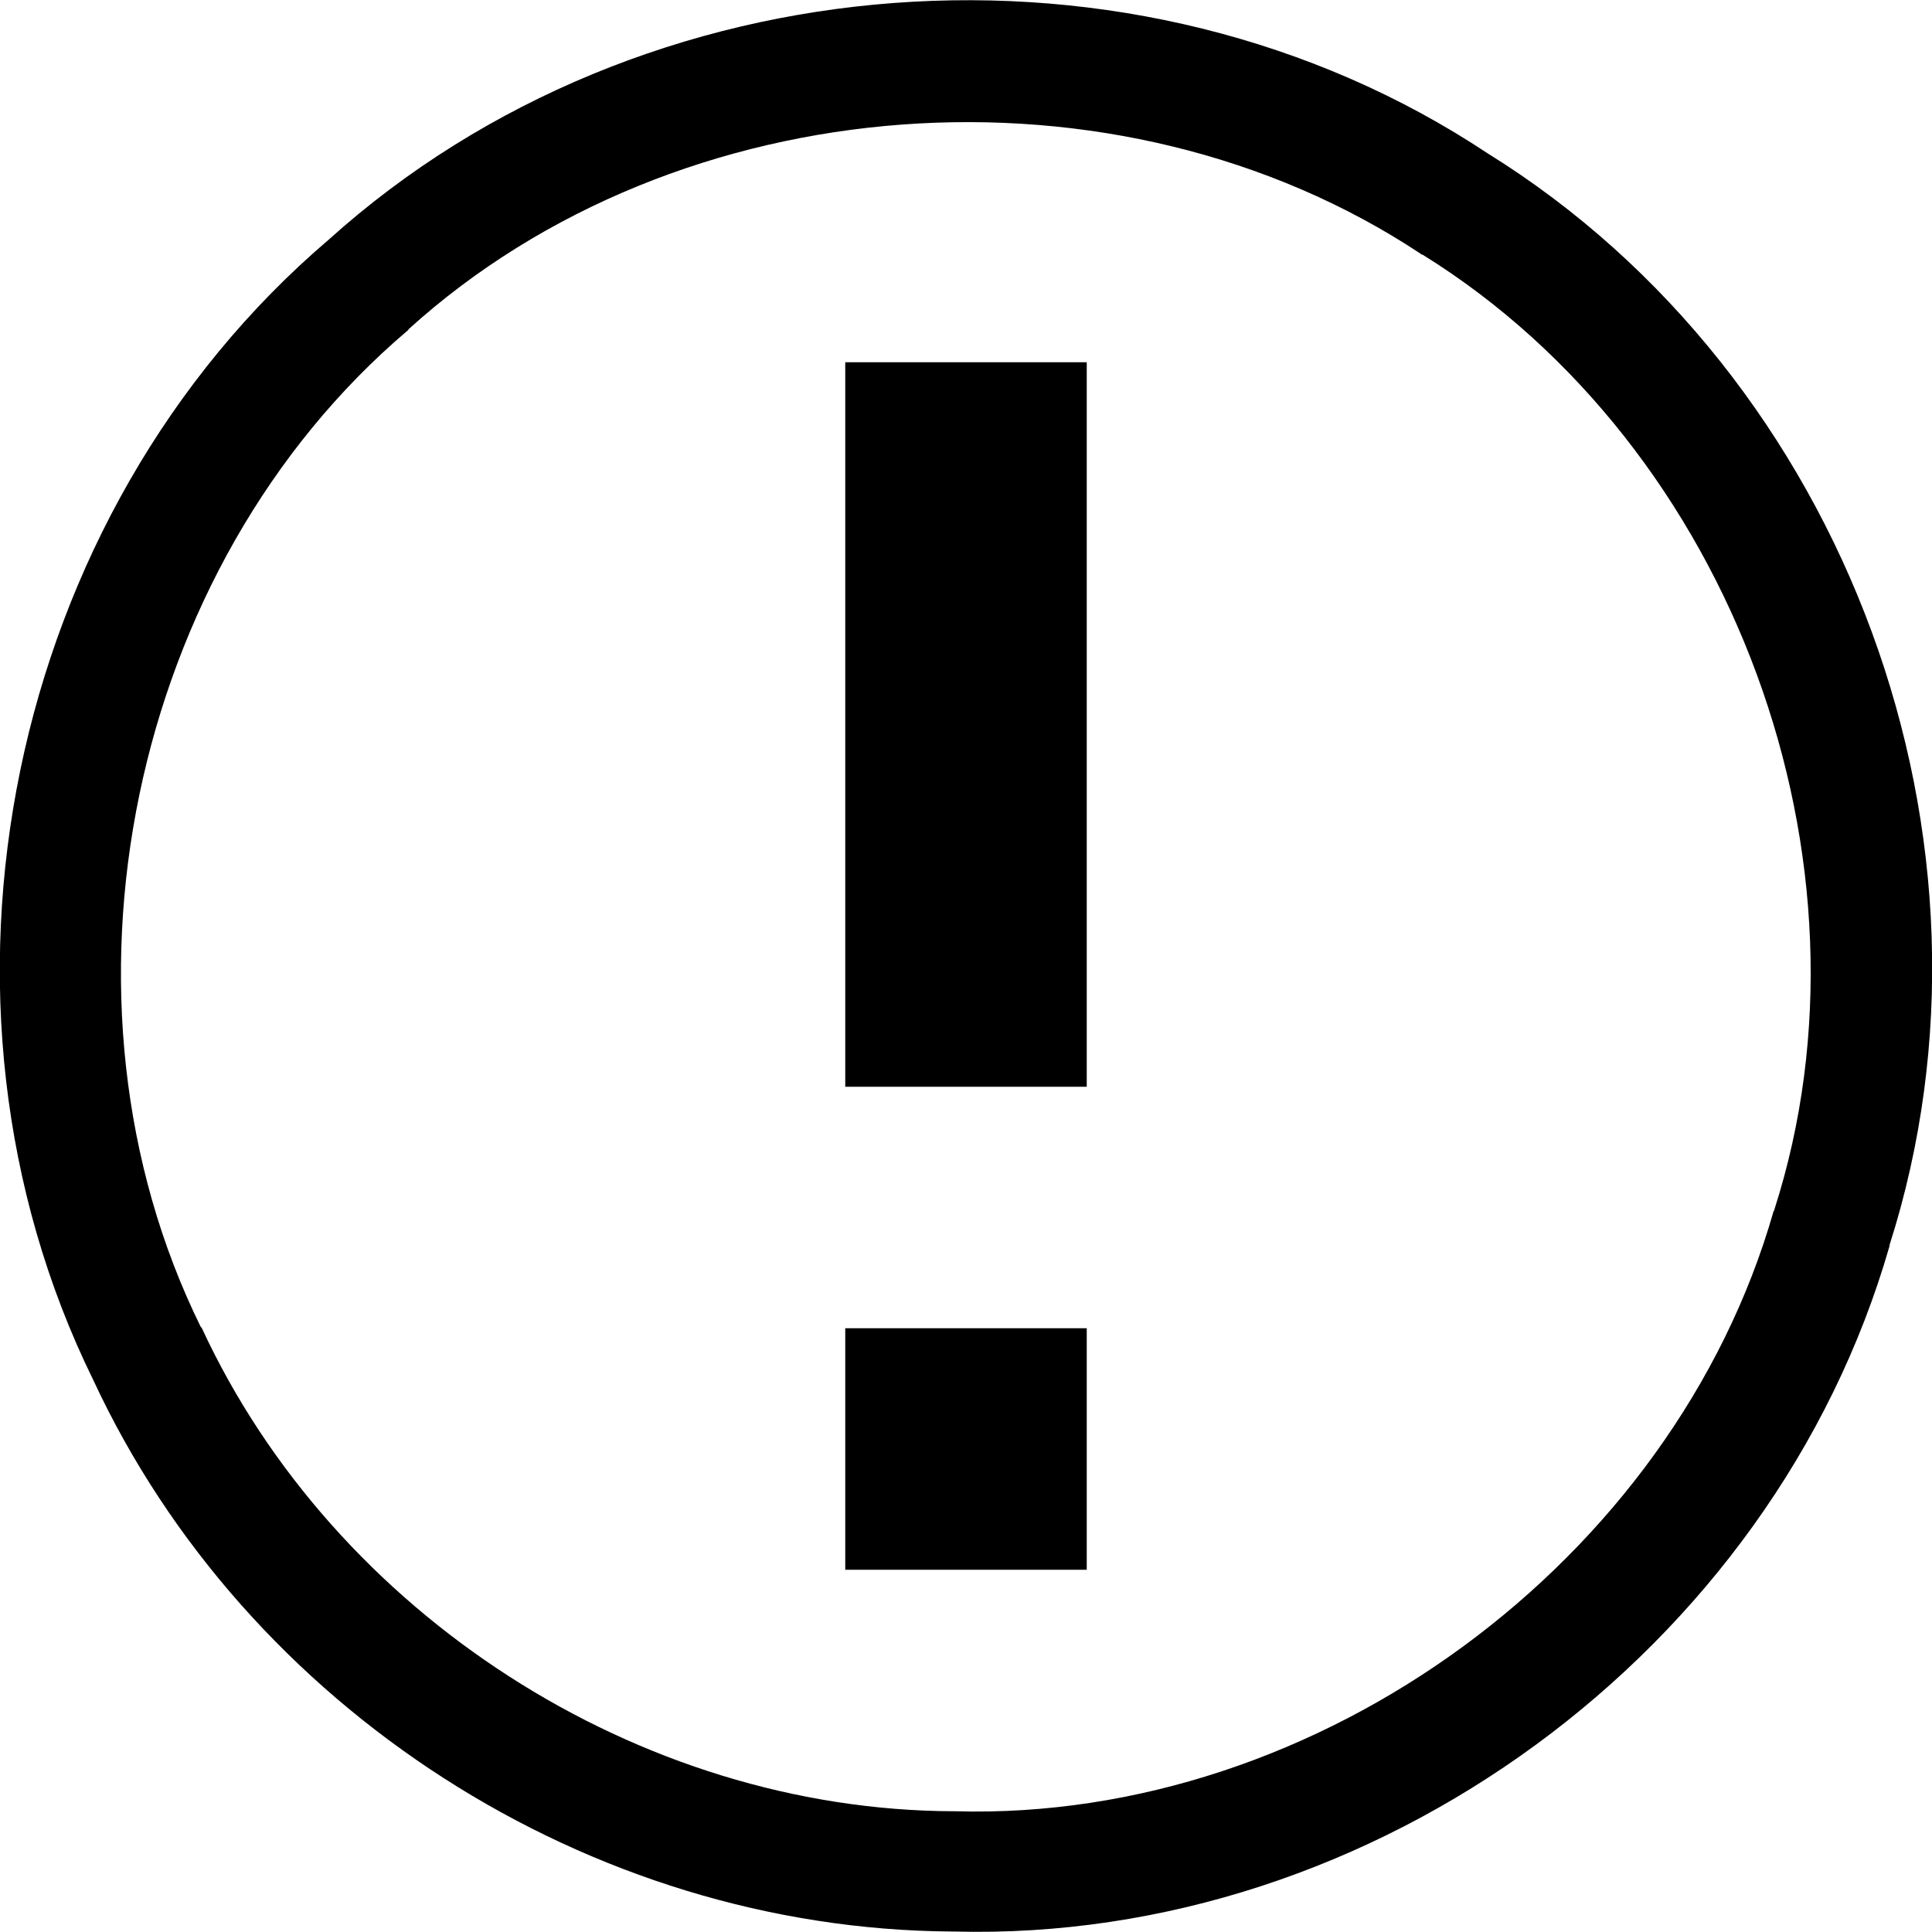 <?xml version="1.0" encoding="UTF-8"?>
<svg xmlns="http://www.w3.org/2000/svg" xmlns:xlink="http://www.w3.org/1999/xlink" width="16" height="16" viewBox="0 0 16 16" version="1.1">
<g id="surface1">
<path style=" stroke:none;fill-rule:nonzero;fill:rgb(0%,0%,0%);fill-opacity:1;" d="M 7.898 15.996 C 11.383 16.09 14.684 13.672 15.648 10.32 C 15.648 10.32 15.648 10.312 15.648 10.312 C 16.715 6.973 15.297 3.117 12.32 1.27 C 9.406 -0.664 5.32 -0.355 2.723 1.984 C 0.055 4.258 -0.773 8.285 0.773 11.43 C 2.039 14.152 4.879 15.977 7.883 15.996 Z M 7.914 15 C 7.91 15 7.906 15 7.898 15 C 5.289 14.992 2.77 13.367 1.672 11 C 1.672 11 1.672 10.992 1.664 10.992 C 0.328 8.281 1.07 4.695 3.375 2.738 C 3.383 2.734 3.383 2.73 3.383 2.727 C 5.617 0.703 9.254 0.438 11.766 2.102 C 11.766 2.105 11.773 2.109 11.781 2.109 C 14.352 3.703 15.617 7.141 14.695 10.016 C 14.695 10.023 14.691 10.027 14.688 10.031 C 13.859 12.93 10.922 15.086 7.91 15 Z M 9 13 L 9 11 L 7 11 L 7 13 Z M 9 9 L 9 3 L 7 3 L 7 9 Z M 9 9 "/>
</g>
</svg>
